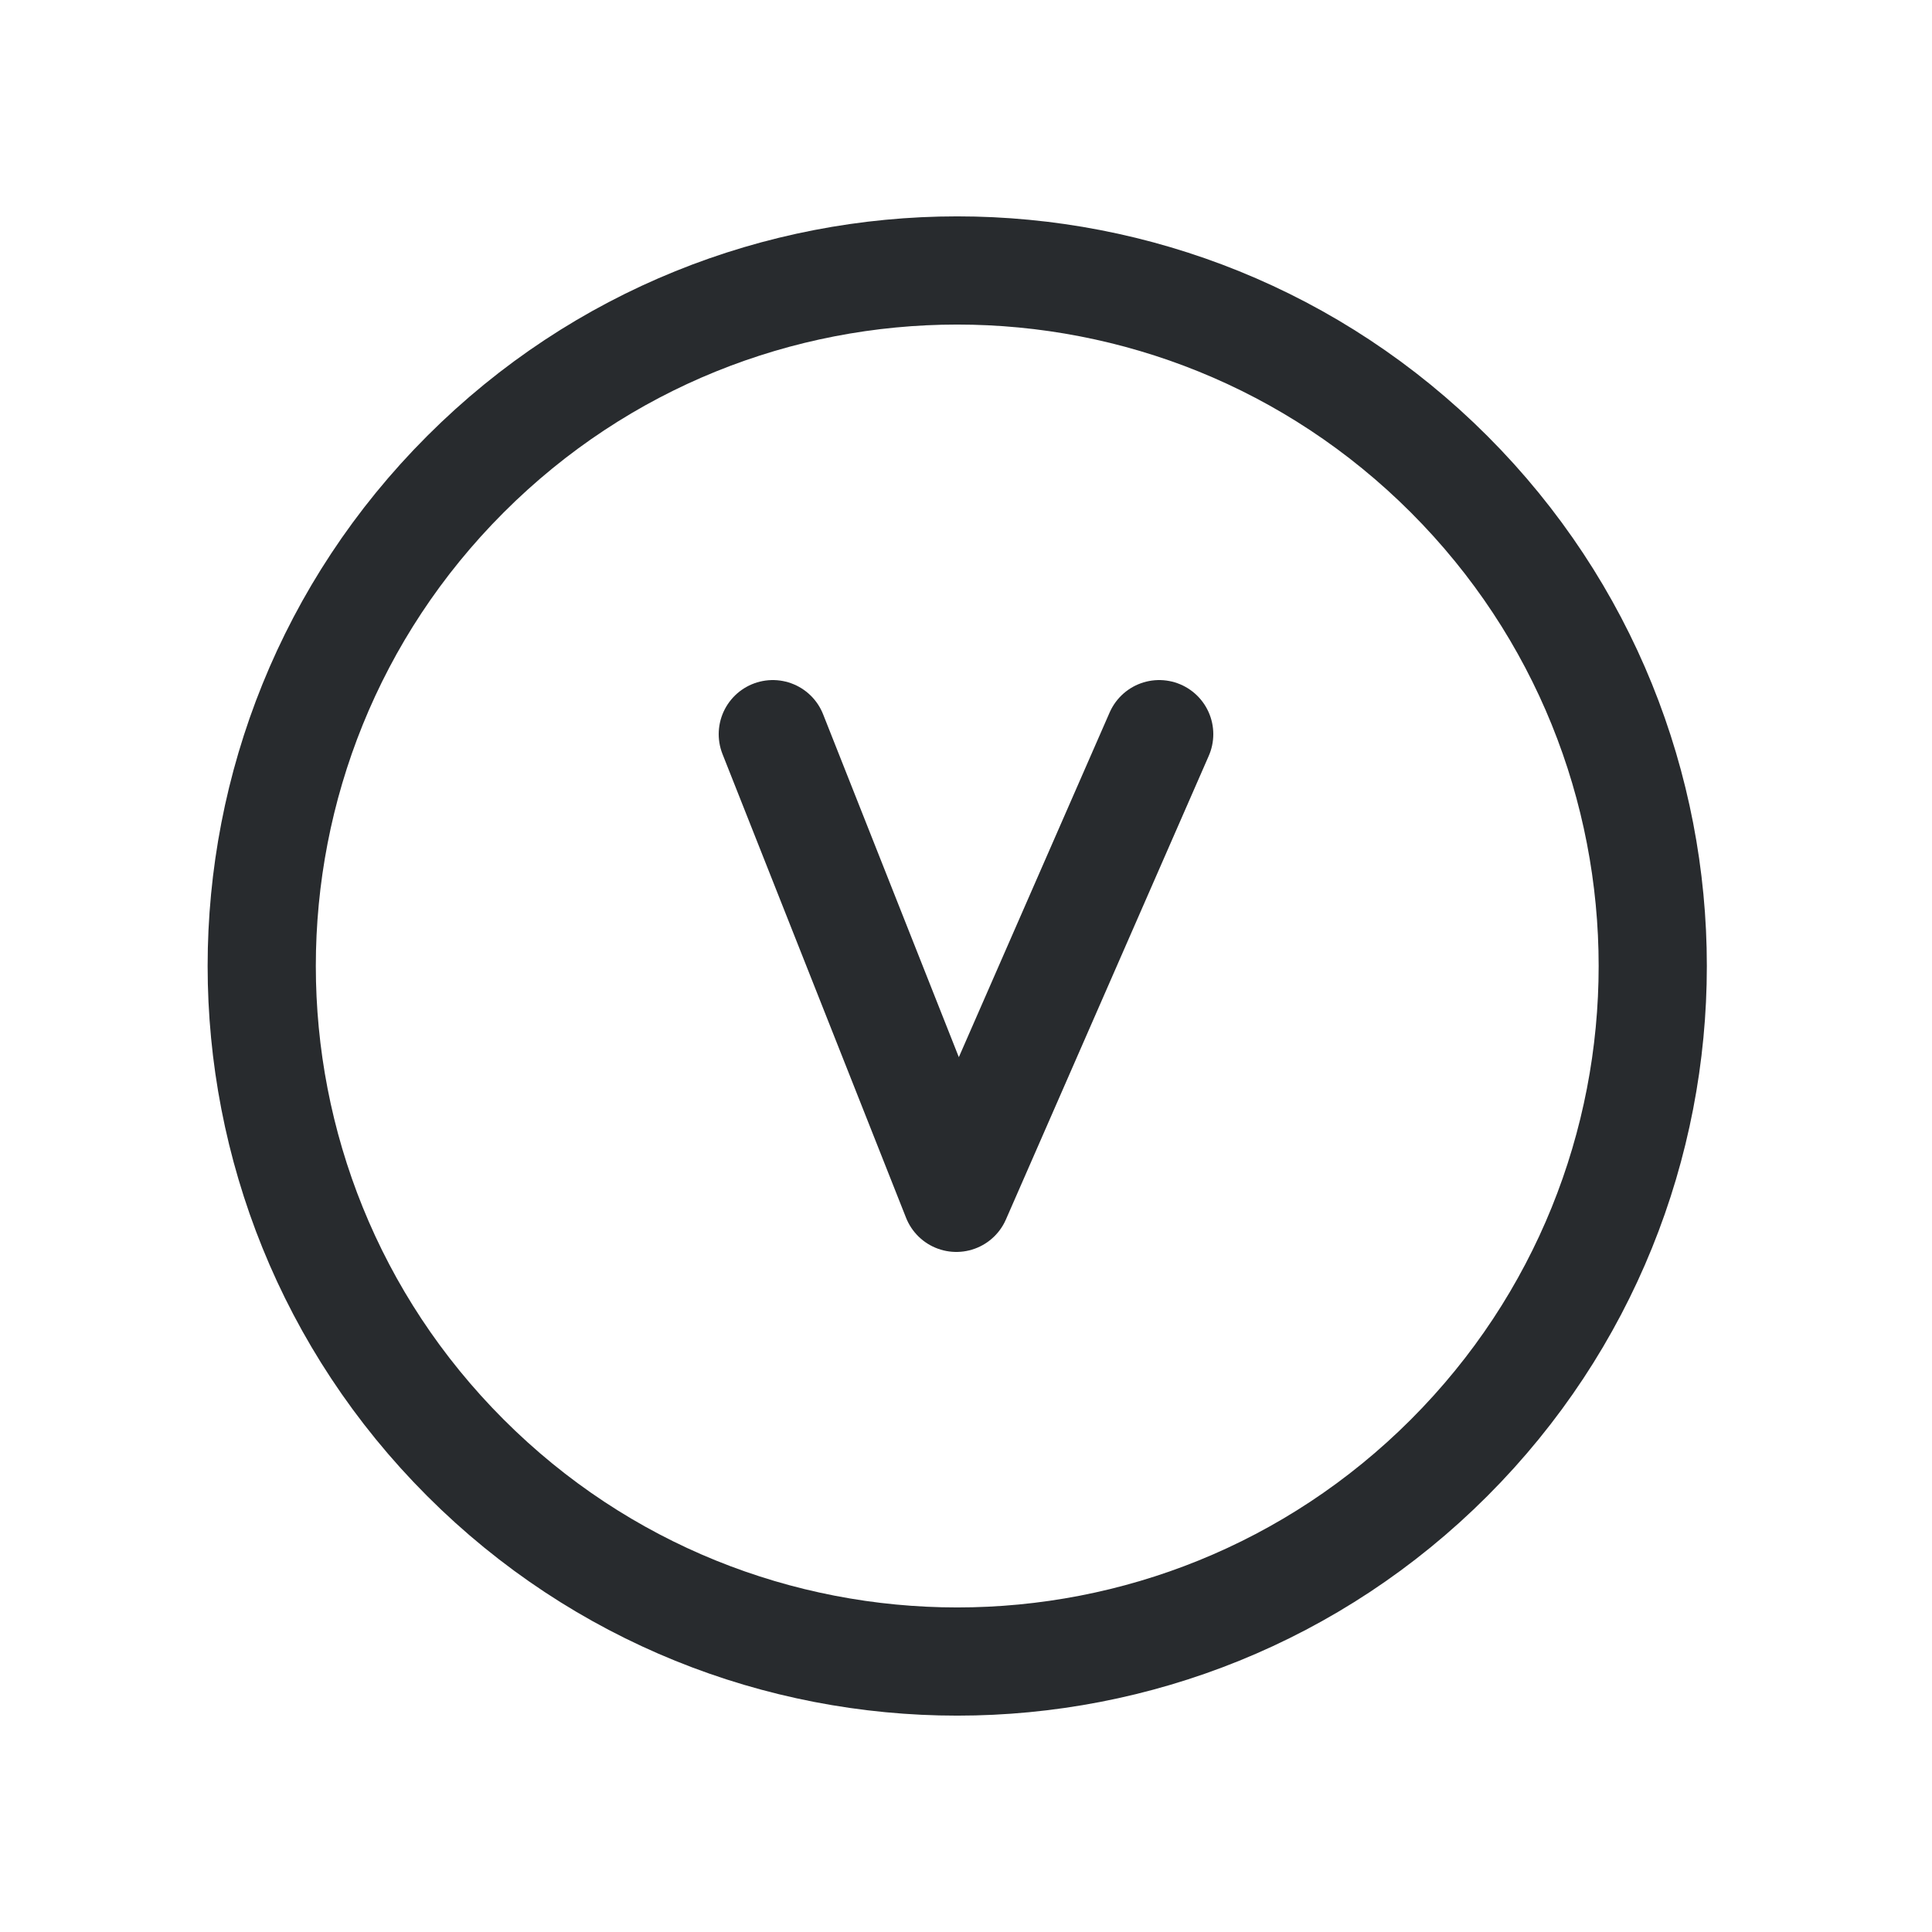 <svg xmlns="http://www.w3.org/2000/svg" width="25" height="25" viewBox="0 0 25 25" fill="none">
<path d="M18.751 6.136C22.265 9.651 22.265 15.349 18.751 18.864C15.236 22.379 9.537 22.379 6.023 18.864C2.508 15.349 2.508 9.651 6.023 6.136C9.537 2.621 15.236 2.621 18.751 6.136Z" stroke="#282B2E" stroke-width="1.4" stroke-linecap="round" stroke-linejoin="round"/>
<path d="M15 9.5L12.375 15.5L10 9.5" stroke="#282B2E" stroke-width="1.4" stroke-linecap="round" stroke-linejoin="round"/>
</svg>